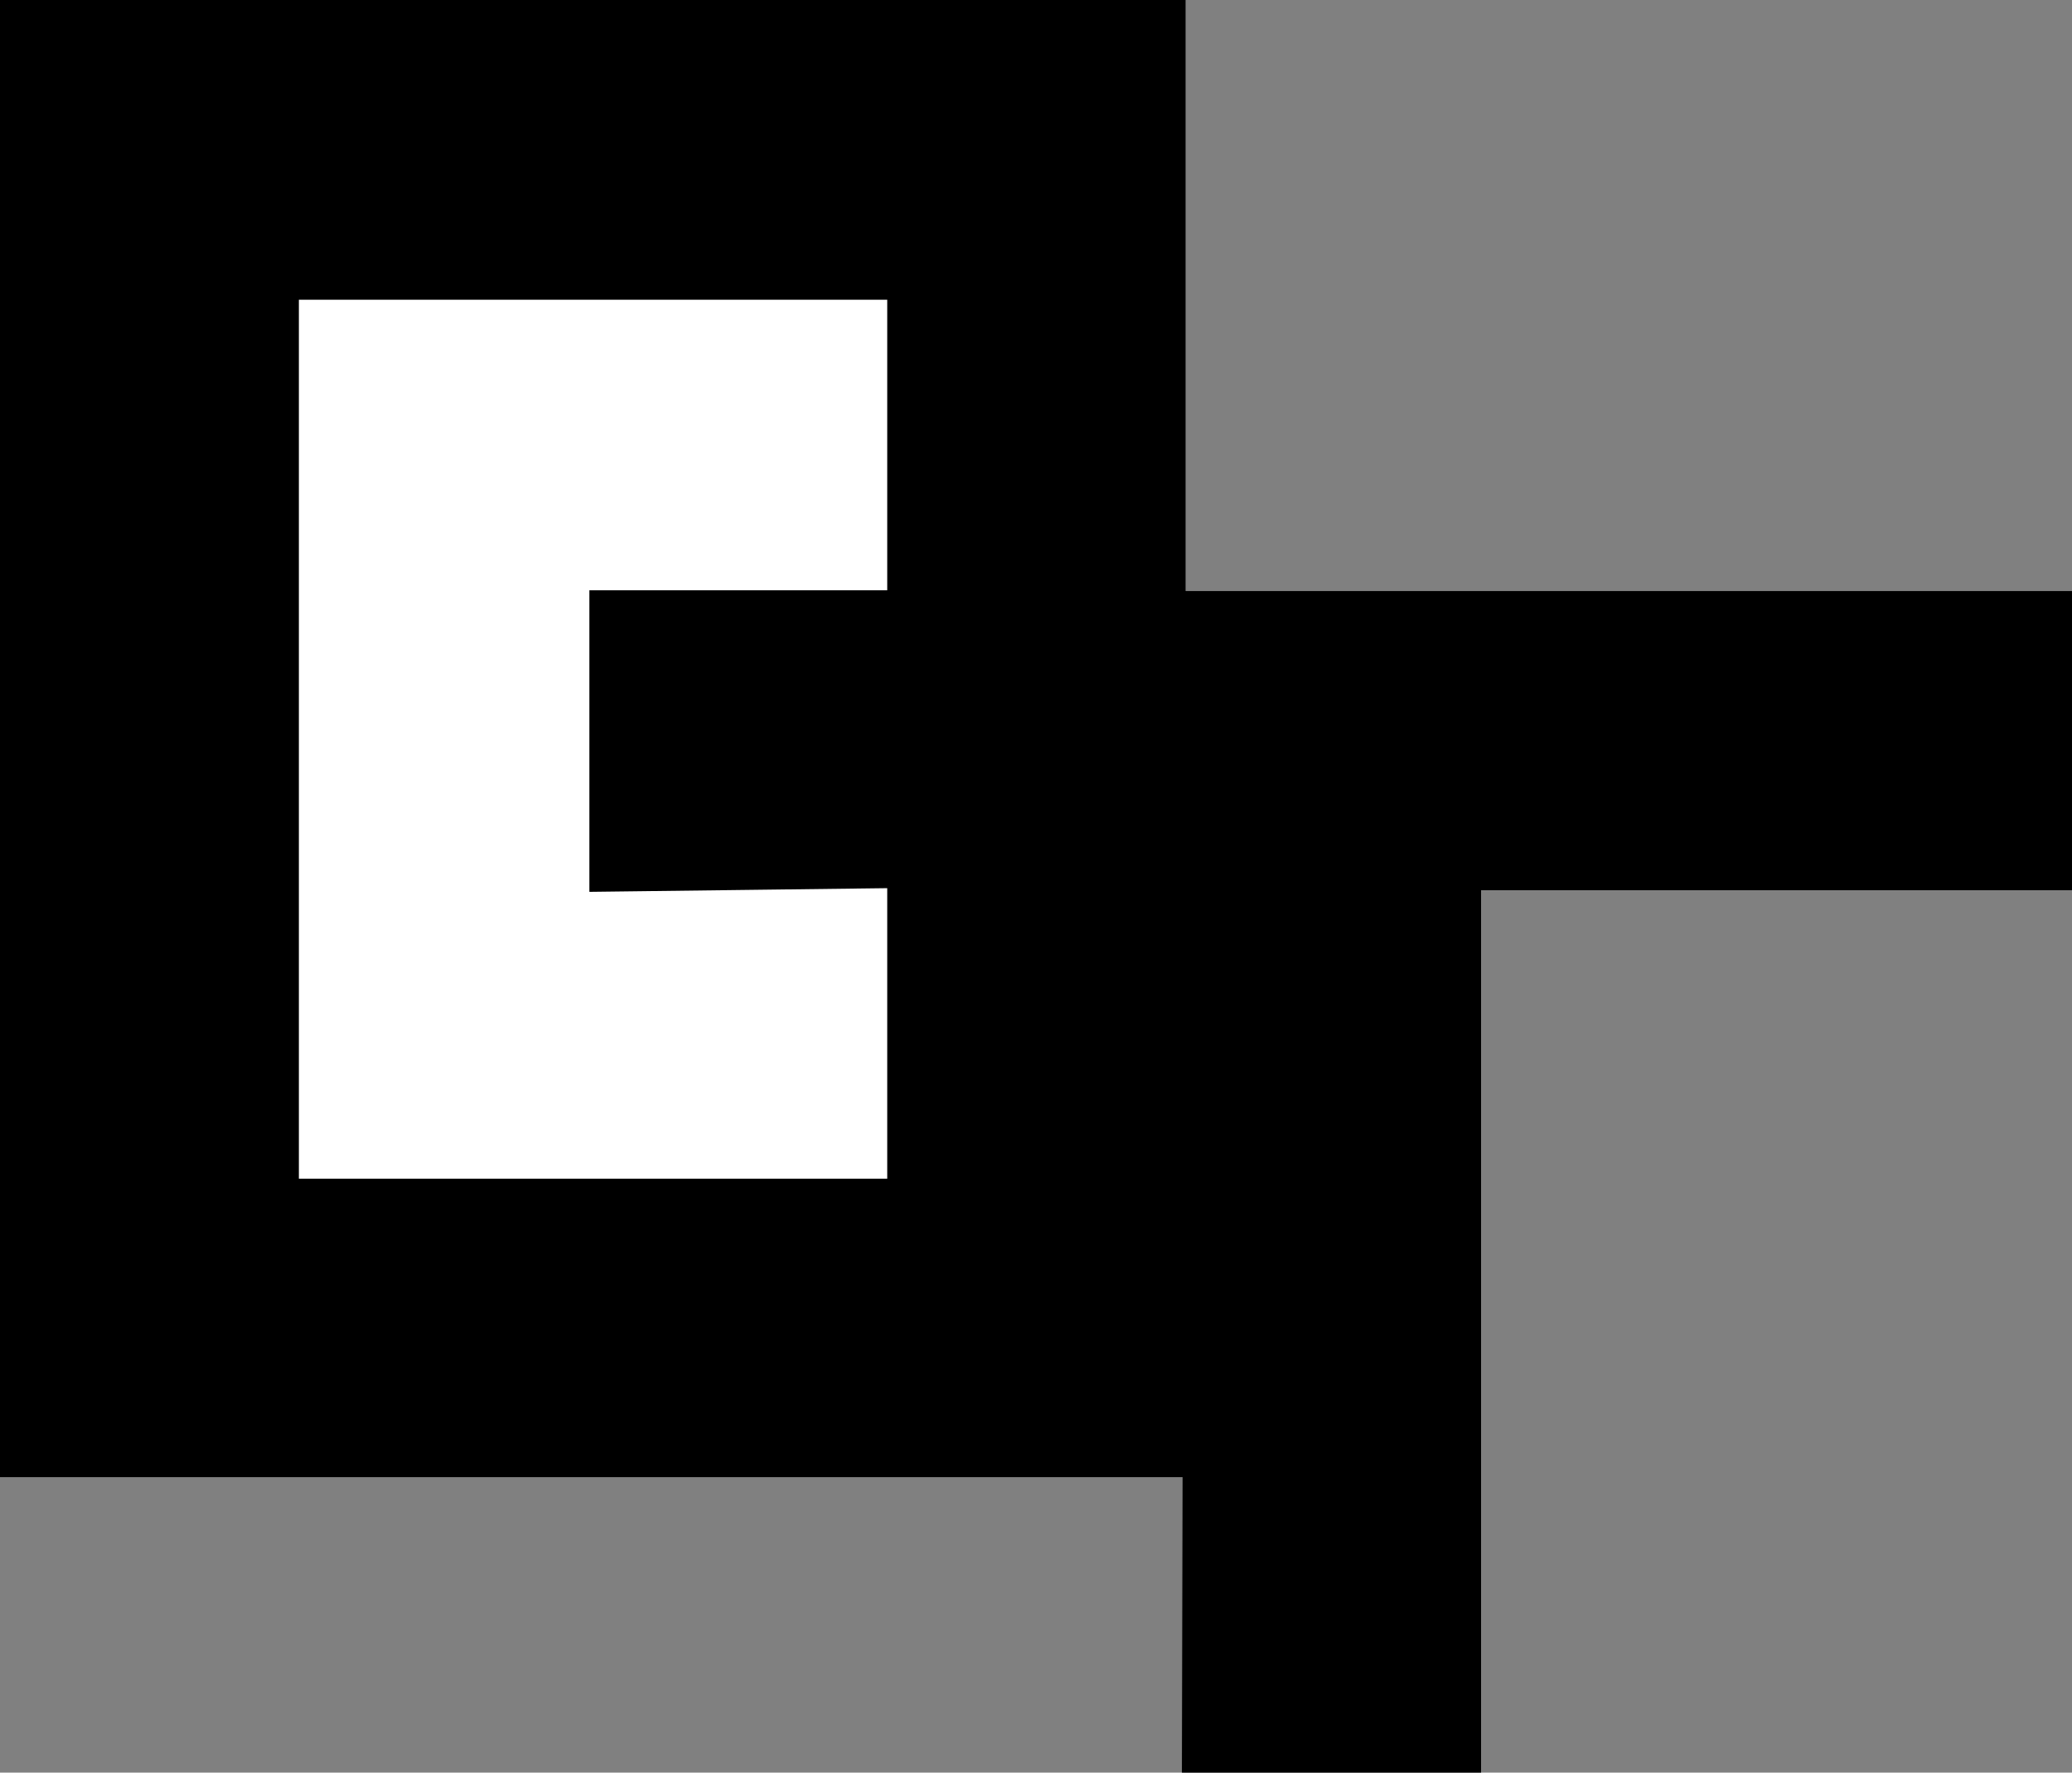 <svg id="Layer_1" data-name="Layer 1" xmlns="http://www.w3.org/2000/svg" viewBox="0 0 563.47 482"><rect x="0" y="0" width="563.47" height="482" fill="#808080" stroke="none"/><defs><style>.cls-1{fill:#fff;}.cls-1,.cls-2,.cls-3{stroke:#000;stroke-miterlimit:10;}.cls-3{fill:none;}</style></defs><title>logo-black</title><path class="cls-1" d="M607.27,176.28" transform="translate(-141.72 -58.5)"/><polygon class="cls-2" points="321.91 0.5 321.91 161.21 241.56 161.21 241.56 80.85 81.14 80.85 81.41 0.5 321.91 0.5"/><polygon class="cls-2" points="321.91 241 321.91 401.15 0.5 401.15 0.5 0.5 81.41 0.5 80.86 80.85 81.14 80.85 80.86 161.21 80.86 320.79 241.56 320.79 241.56 241.28 321.91 241"/><polygon class="cls-3" points="241.56 161.21 241.56 241.28 161.21 241.56 161.21 161.21 241.56 161.21"/><polygon class="cls-2" points="321.91 161.21 321.91 241 241.56 241.28 241.56 161.21 321.91 161.21"/><polygon class="cls-2" points="241.91 161.21 241.91 241 161.56 241.28 161.56 161.21 241.91 161.21"/><polygon class="cls-2" points="562.97 161.21 562.97 241.56 402.27 241.56 402.27 481.5 321.91 481.5 322.47 241 321.91 241 321.91 161.21 562.97 161.21"/><polygon class="cls-1" points="160.78 161 160.78 242 241.78 241 241.78 321 80.78 321 80.78 81 241.78 81 241.78 161 160.78 161"/></svg>